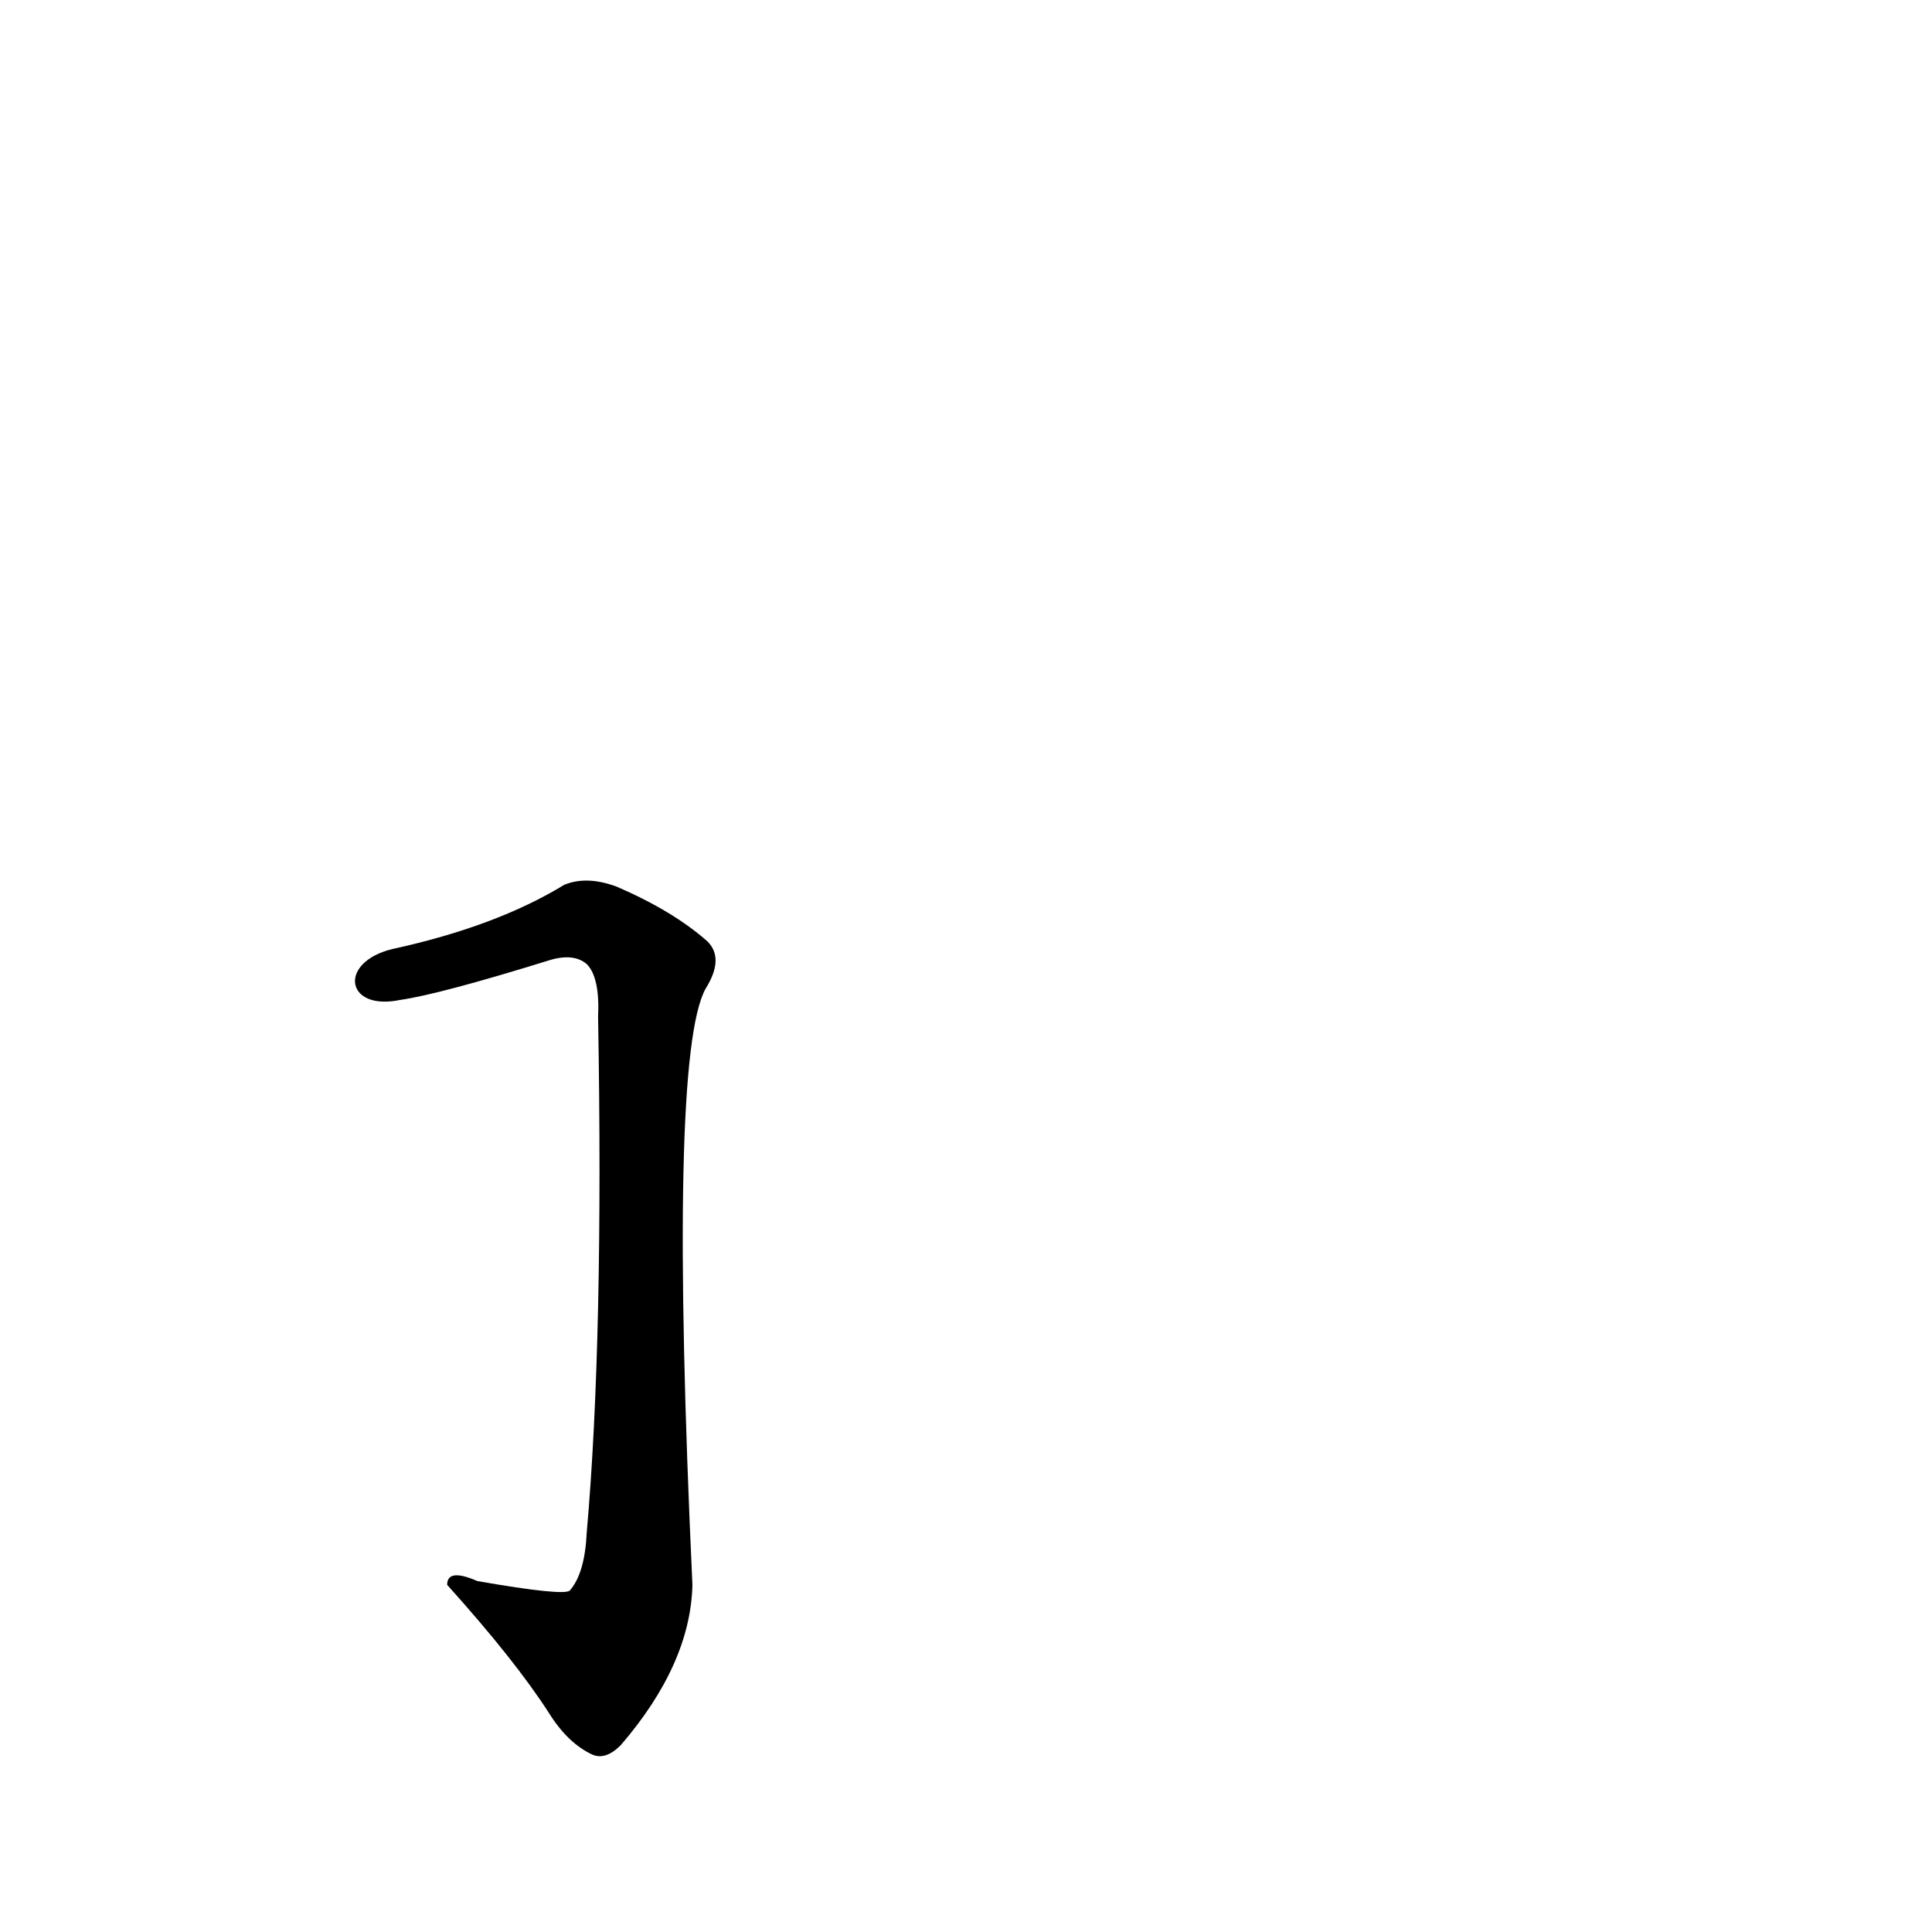 <?xml version='1.0' encoding='utf-8'?>
<svg xmlns="http://www.w3.org/2000/svg" version="1.1" viewBox="0 0 1024 1024"><g transform="scale(1, -1) translate(0, -900)"><path d="M 212 370 Q 233 373 291 391 Q 304 395 311 389 Q 318 382 317 361 Q 320 190 311 88 Q 310 66 302 57 Q 299 54 253 62 Q 237 69 237 60 Q 273 20 291 -8 Q 301 -24 314 -30 Q 321 -33 329 -25 Q 366 18 367 60 Q 354 340 374 376 Q 384 392 375 401 Q 357 417 327 430 Q 311 436 299 431 Q 263 409 208 397 C 179 390 183 364 212 370 Z" fill="black" /></g></svg>